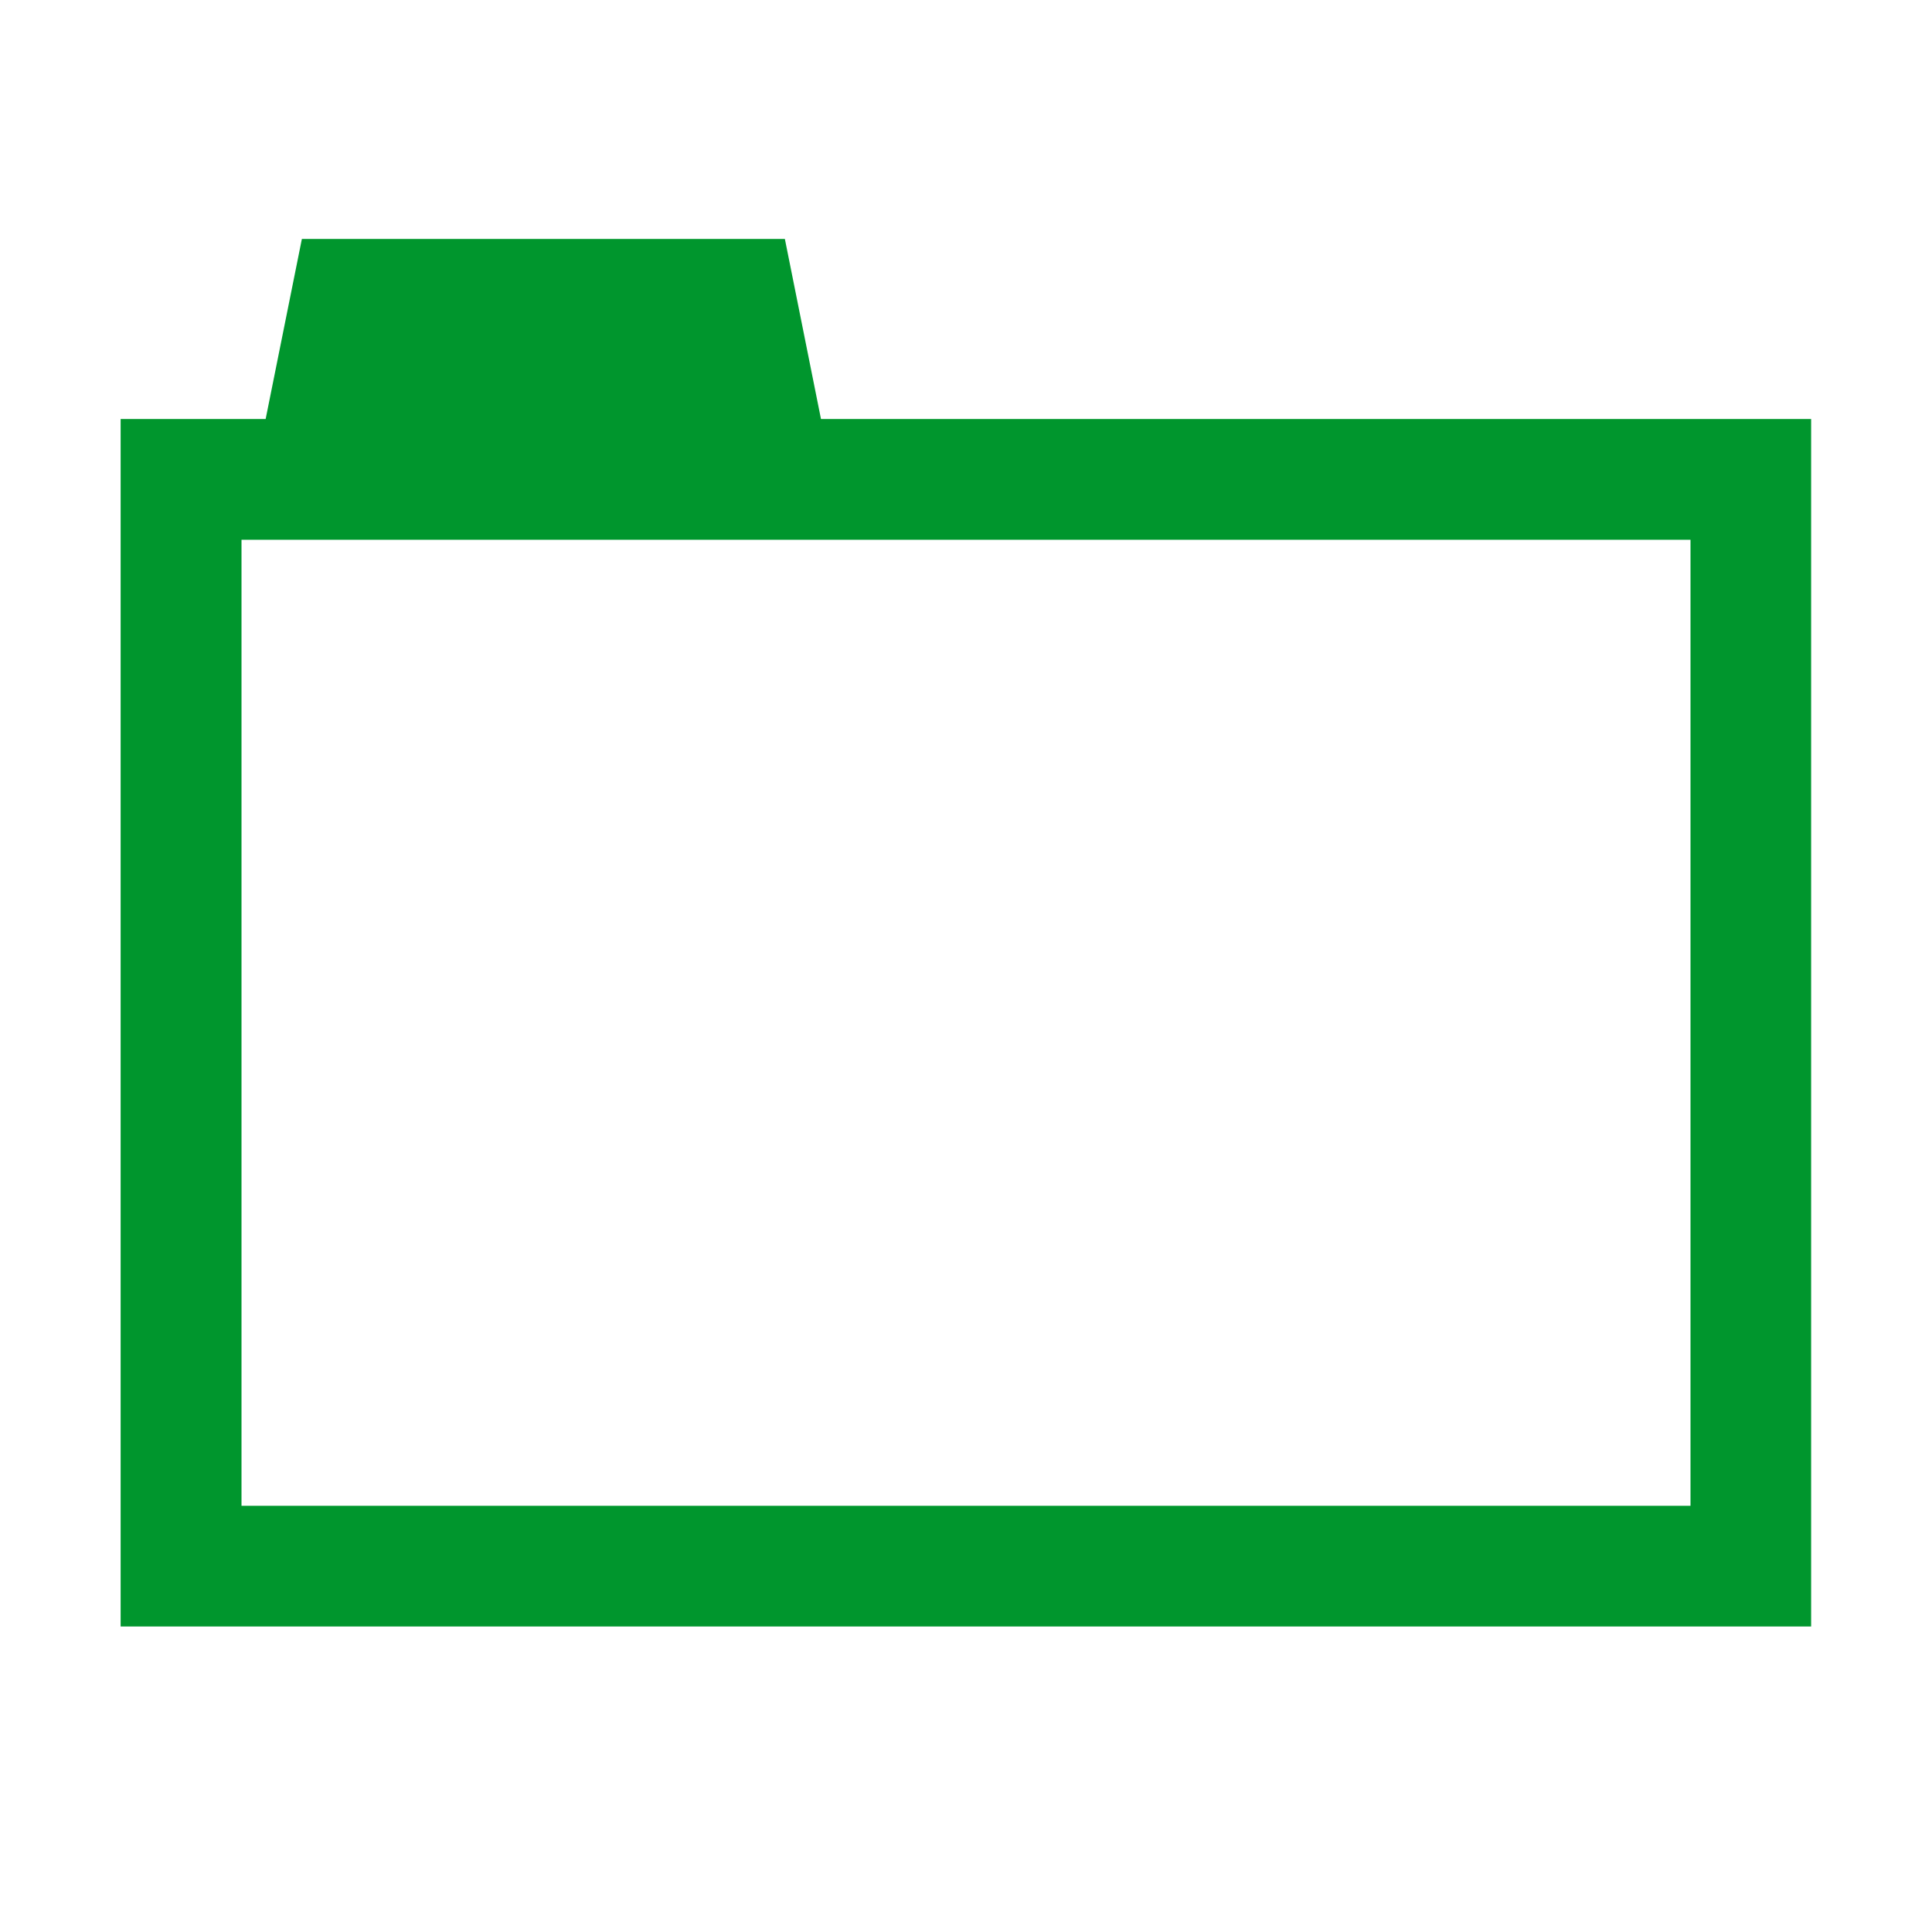 <svg width="16" height="16" xmlns="http://www.w3.org/2000/svg" shape-rendering="geometricPrecision" fill="#00962d"><path d="M6.799 3.47L6.5 1.979h-4L2.2 3.47H.999v10h14v-10h-8.2zm7.201 9H2v-8h12v8z"/></svg>